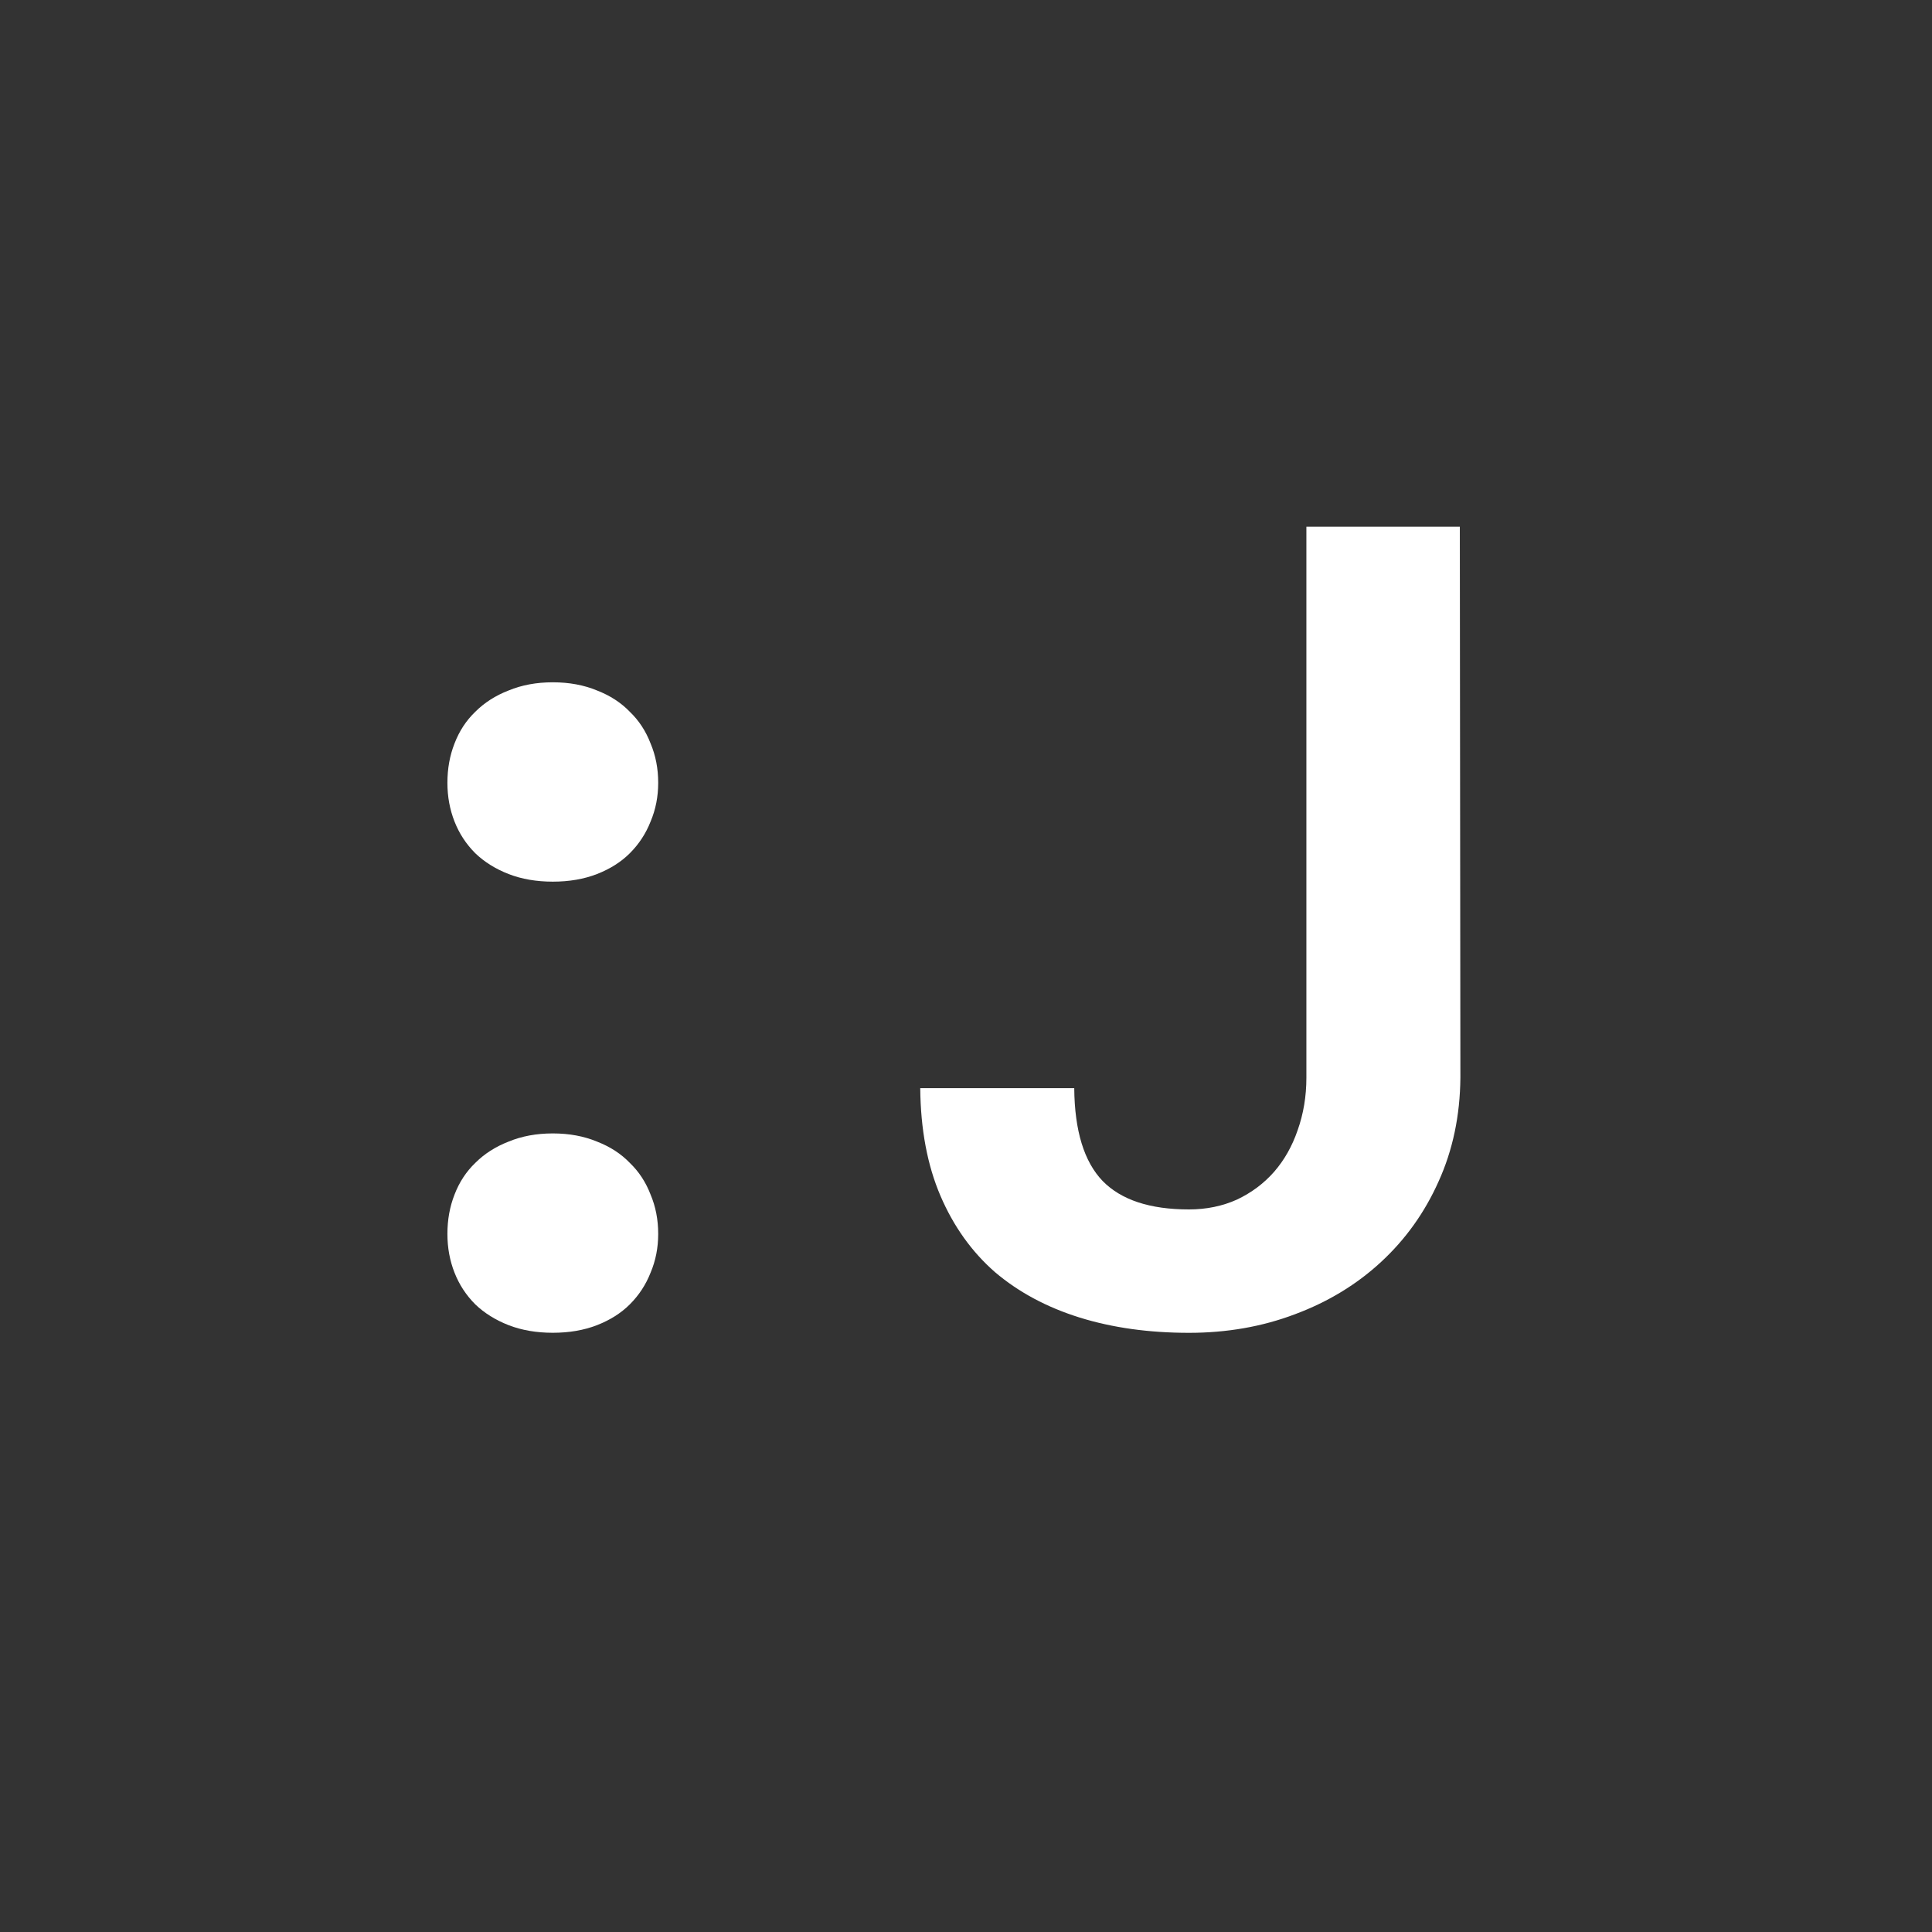 <svg width="38" height="38" viewBox="0 0 38 38" version="1.1" xmlns="http://www.w3.org/2000/svg" xmlns:xlink="http://www.w3.org/1999/xlink">
<rect x="0" y="0" width="38" height="38" fill="#333333" stroke="none"/>
<title>Group 4</title>
<desc>Created using Figma</desc>
<g id="Canvas" transform="translate(-16594 -5816)">
<g id="Group 4">
<g id="by :S and :L">
<use xlink:href="#path0_fill" transform="translate(16602.8 5829.42)" fill="#FFFFFF"/>
</g>
<g id="Group 3">
<g id="Ellipse 3.2">
<mask id="mask0_outline_ins">
<use xlink:href="#path1_fill" fill="white" transform="translate(16594 5816)"/>
</mask>
<g mask="url(#mask0_outline_ins)">
<use xlink:href="#path2_stroke_2x" transform="translate(16594 5816)" fill="#FFFFFF"/>
</g>
</g>
<g id="From sketches to cod">
<use xlink:href="#path3_fill" transform="translate(16612.1 5826.36)" fill="#FFFFFF"/>
</g>
</g>
</g>
</g>
<defs>
<path id="path0_fill" d="M 0 10.85C 0 10.57 0.047 10.312 0.14 10.076C 0.233 9.833 0.369 9.625 0.548 9.453C 0.727 9.274 0.945 9.134 1.203 9.034C 1.461 8.927 1.751 8.873 2.073 8.873C 2.396 8.873 2.686 8.927 2.943 9.034C 3.201 9.134 3.416 9.274 3.588 9.453C 3.767 9.625 3.903 9.833 3.996 10.076C 4.096 10.312 4.146 10.57 4.146 10.85C 4.146 11.122 4.096 11.376 3.996 11.612C 3.903 11.849 3.767 12.056 3.588 12.235C 3.416 12.407 3.201 12.543 2.943 12.644C 2.686 12.744 2.396 12.794 2.073 12.794C 1.751 12.794 1.461 12.744 1.203 12.644C 0.945 12.543 0.727 12.407 0.548 12.235C 0.369 12.056 0.233 11.849 0.14 11.612C 0.047 11.376 0 11.122 0 10.85ZM 0 1.977C 0 1.697 0.047 1.439 0.14 1.203C 0.233 0.96 0.369 0.752 0.548 0.58C 0.727 0.401 0.945 0.261 1.203 0.161C 1.461 0.054 1.751 0 2.073 0C 2.396 0 2.686 0.054 2.943 0.161C 3.201 0.261 3.416 0.401 3.588 0.58C 3.767 0.752 3.903 0.96 3.996 1.203C 4.096 1.439 4.146 1.697 4.146 1.977C 4.146 2.249 4.096 2.503 3.996 2.739C 3.903 2.976 3.767 3.183 3.588 3.362C 3.416 3.534 3.201 3.67 2.943 3.771C 2.686 3.871 2.396 3.921 2.073 3.921C 1.751 3.921 1.461 3.871 1.203 3.771C 0.945 3.67 0.727 3.534 0.548 3.362C 0.369 3.183 0.233 2.976 0.14 2.739C 0.047 2.503 0 2.249 0 1.977Z"/>
<path id="path1_fill" d="M 38 19C 38 29.493 29.493 38 19 38C 8.507 38 0 29.493 0 19C 0 8.507 8.507 0 19 0C 29.493 0 38 8.507 38 19Z"/>
<path id="path2_stroke_2x" d="M 37 19C 37 28.941 28.941 37 19 37L 19 39C 30.046 39 39 30.046 39 19L 37 19ZM 19 37C 9.059 37 1 28.941 1 19L -1 19C -1 30.046 7.954 39 19 39L 19 37ZM 1 19C 1 9.059 9.059 1 19 1L 19 -1C 7.954 -1 -1 7.954 -1 19L 1 19ZM 19 1C 28.941 1 37 9.059 37 19L 39 19C 39 7.954 30.046 -1 19 -1L 19 1Z"/>
<path id="path3_fill" d="M 7.595 0L 10.613 0L 10.624 10.839C 10.617 11.584 10.474 12.264 10.194 12.88C 9.922 13.489 9.546 14.015 9.066 14.459C 8.587 14.903 8.021 15.247 7.369 15.49C 6.725 15.734 6.03 15.855 5.285 15.855C 4.497 15.855 3.781 15.755 3.137 15.555C 2.492 15.354 1.937 15.057 1.472 14.663C 1.013 14.262 0.655 13.761 0.397 13.159C 0.14 12.558 0.007 11.852 0 11.043L 3.029 11.043C 3.036 11.881 3.223 12.49 3.588 12.869C 3.953 13.242 4.519 13.428 5.285 13.428C 5.629 13.428 5.944 13.363 6.23 13.234C 6.517 13.098 6.76 12.916 6.961 12.687C 7.161 12.457 7.315 12.185 7.423 11.87C 7.537 11.548 7.595 11.204 7.595 10.839L 7.595 0Z"/>
</defs>
</svg>

